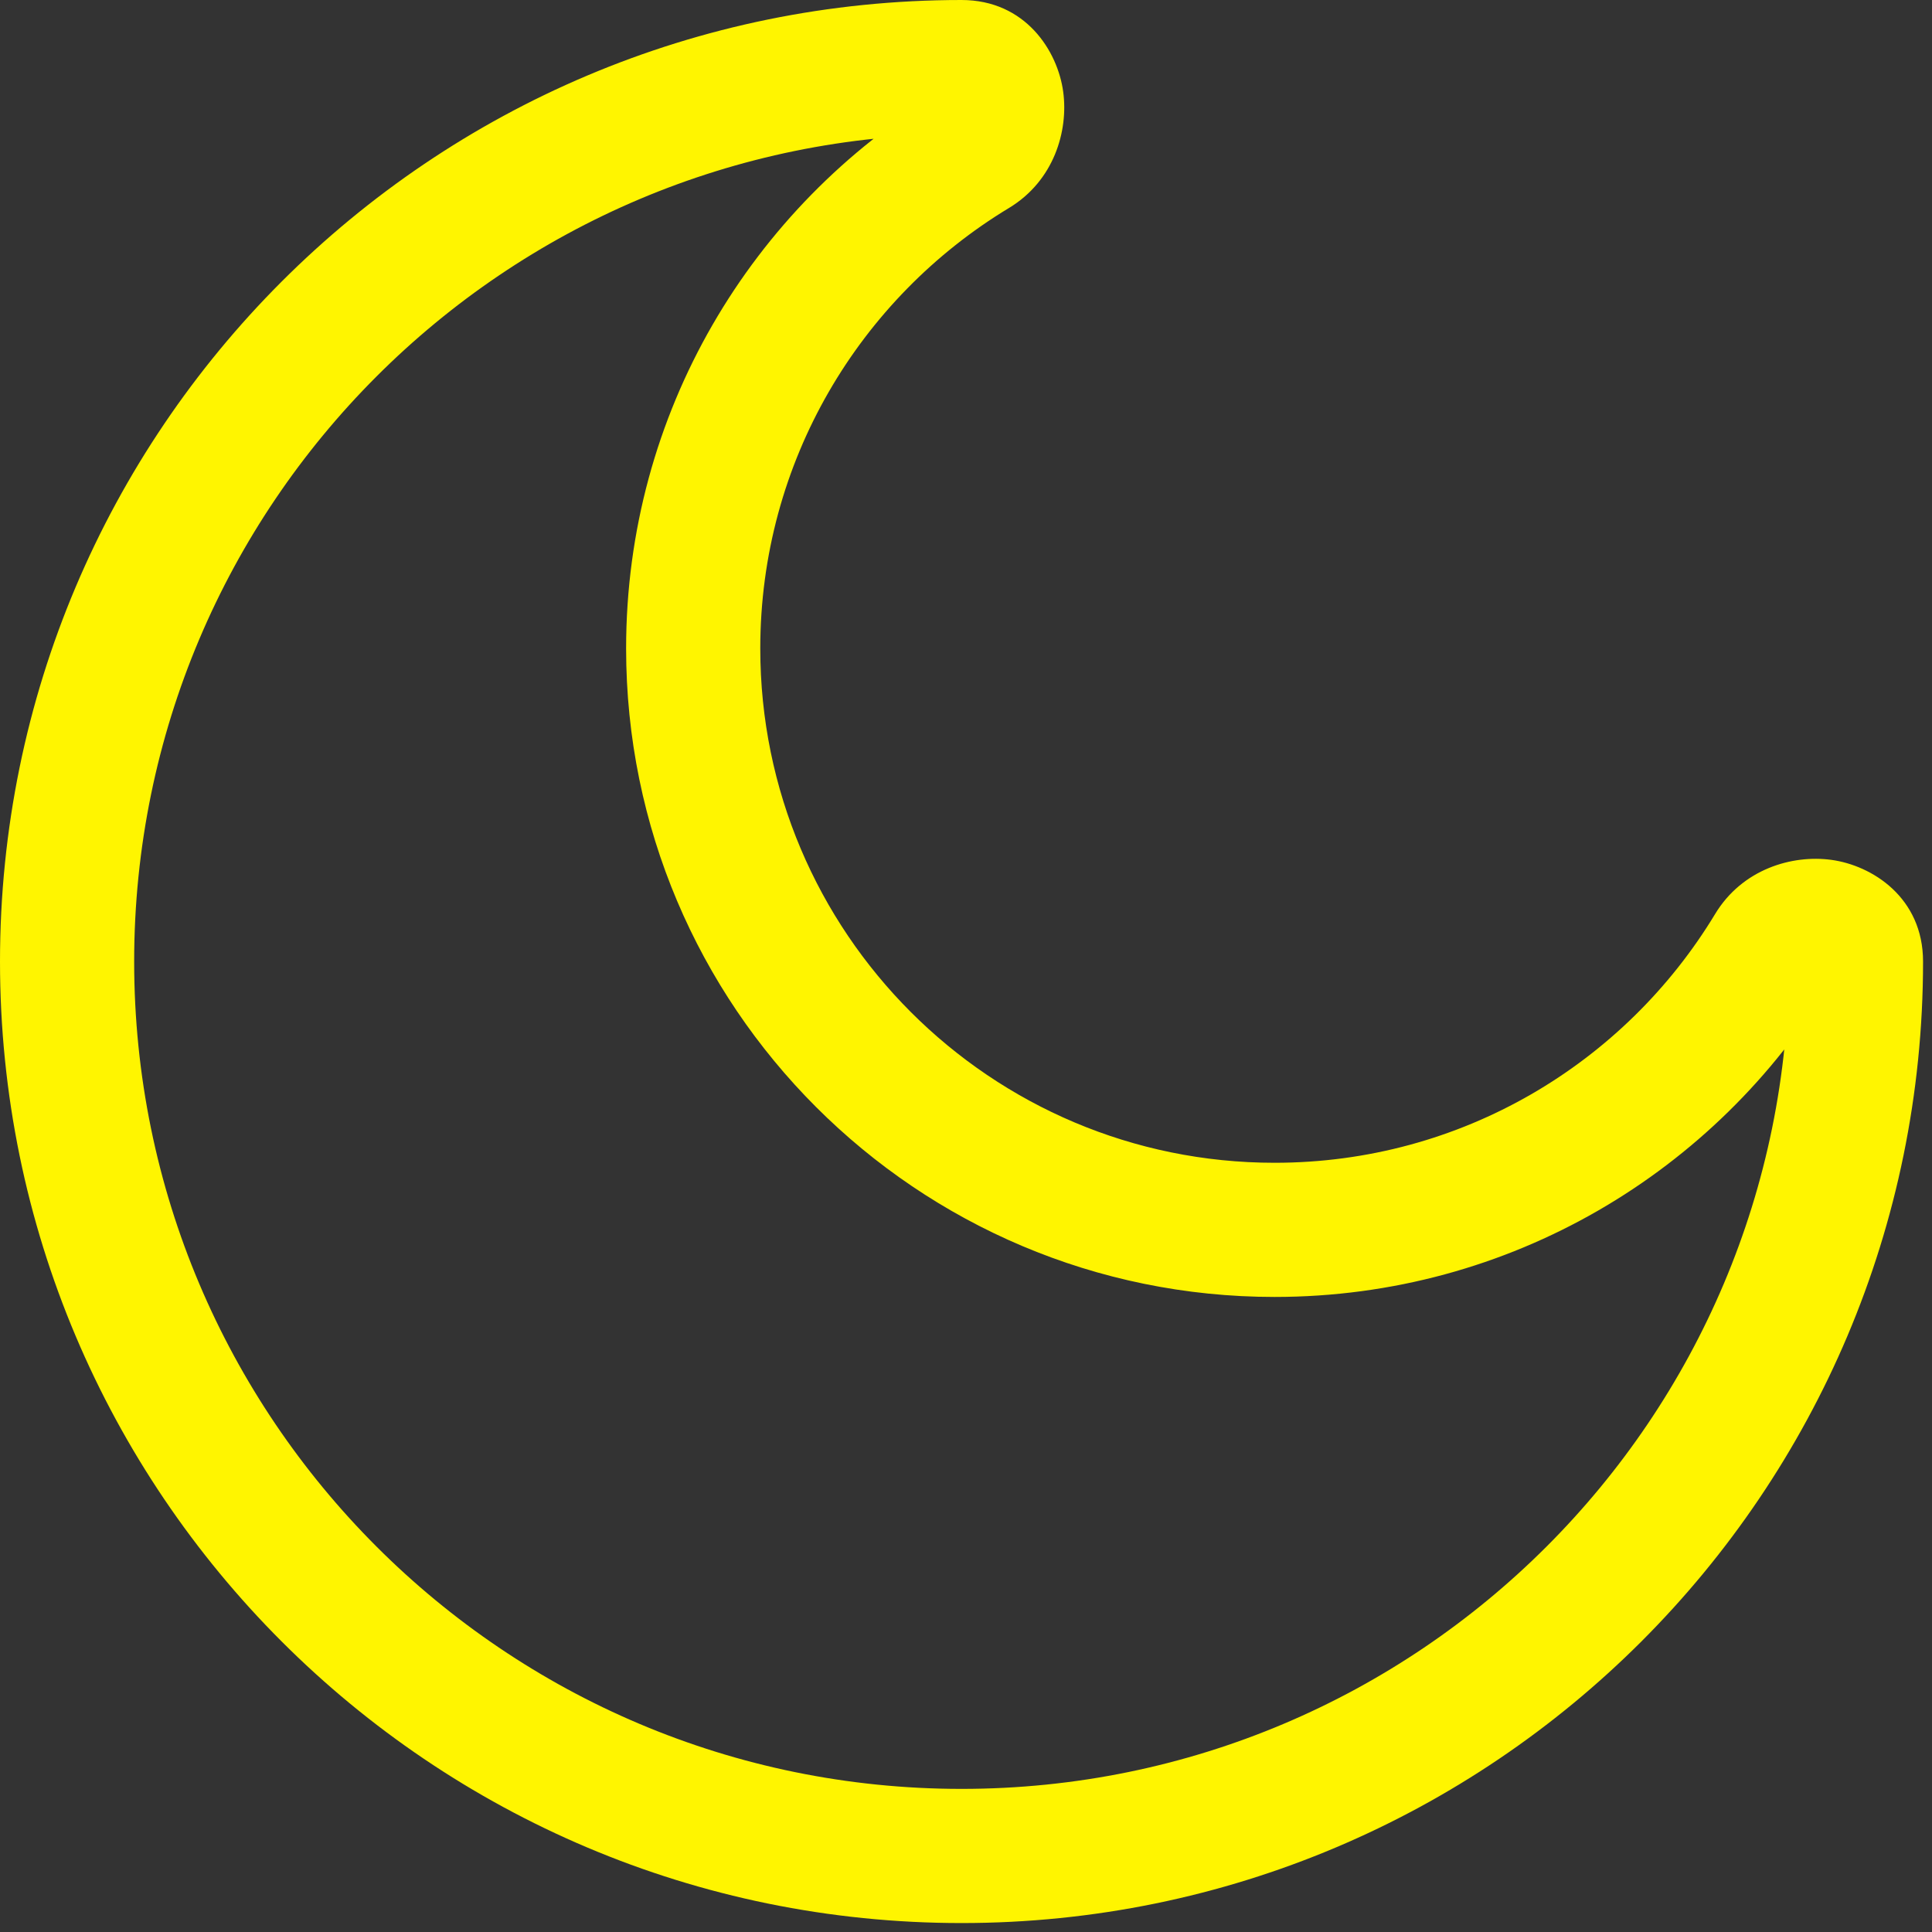 <svg width="54" height="54" viewBox="0 0 54 54" fill="none" xmlns="http://www.w3.org/2000/svg">
<rect x="0" y="0" width="54" height="54" fill="#333333" stroke="none"/>
<path d="M50 26.875C50 39.647 39.647 50 26.875 50V53.75C41.718 53.75 53.75 41.718 53.75 26.875H50ZM26.875 50C14.103 50 3.75 39.647 3.75 26.875H0C0 41.718 12.032 53.75 26.875 53.75V50ZM3.75 26.875C3.75 14.103 14.103 3.75 26.875 3.75V0C12.032 0 0 12.032 0 26.875H3.75ZM35.625 32.5C27.686 32.5 21.25 26.064 21.25 18.125H17.5C17.5 28.135 25.615 36.25 35.625 36.25V32.5ZM47.938 25.547C45.418 29.718 40.846 32.5 35.625 32.5V36.25C42.212 36.25 47.977 32.735 51.148 27.487L47.938 25.547ZM21.25 18.125C21.25 12.905 24.032 8.332 28.203 5.812L26.263 2.602C21.015 5.773 17.5 11.538 17.5 18.125H21.25ZM26.875 3.75C26.654 3.75 26.394 3.65 26.206 3.454C26.047 3.288 26.009 3.131 26.001 3.068C25.99 2.99 25.995 2.764 26.263 2.602L28.203 5.812C29.46 5.052 29.865 3.66 29.717 2.566C29.564 1.428 28.666 0 26.875 0V3.75ZM51.148 27.487C50.986 27.755 50.76 27.76 50.682 27.749C50.619 27.741 50.462 27.703 50.296 27.544C50.1 27.356 50 27.096 50 26.875H53.75C53.75 25.084 52.322 24.186 51.184 24.033C50.09 23.885 48.698 24.29 47.938 25.547L51.148 27.487Z" fill="#FFF500"/>
</svg>
